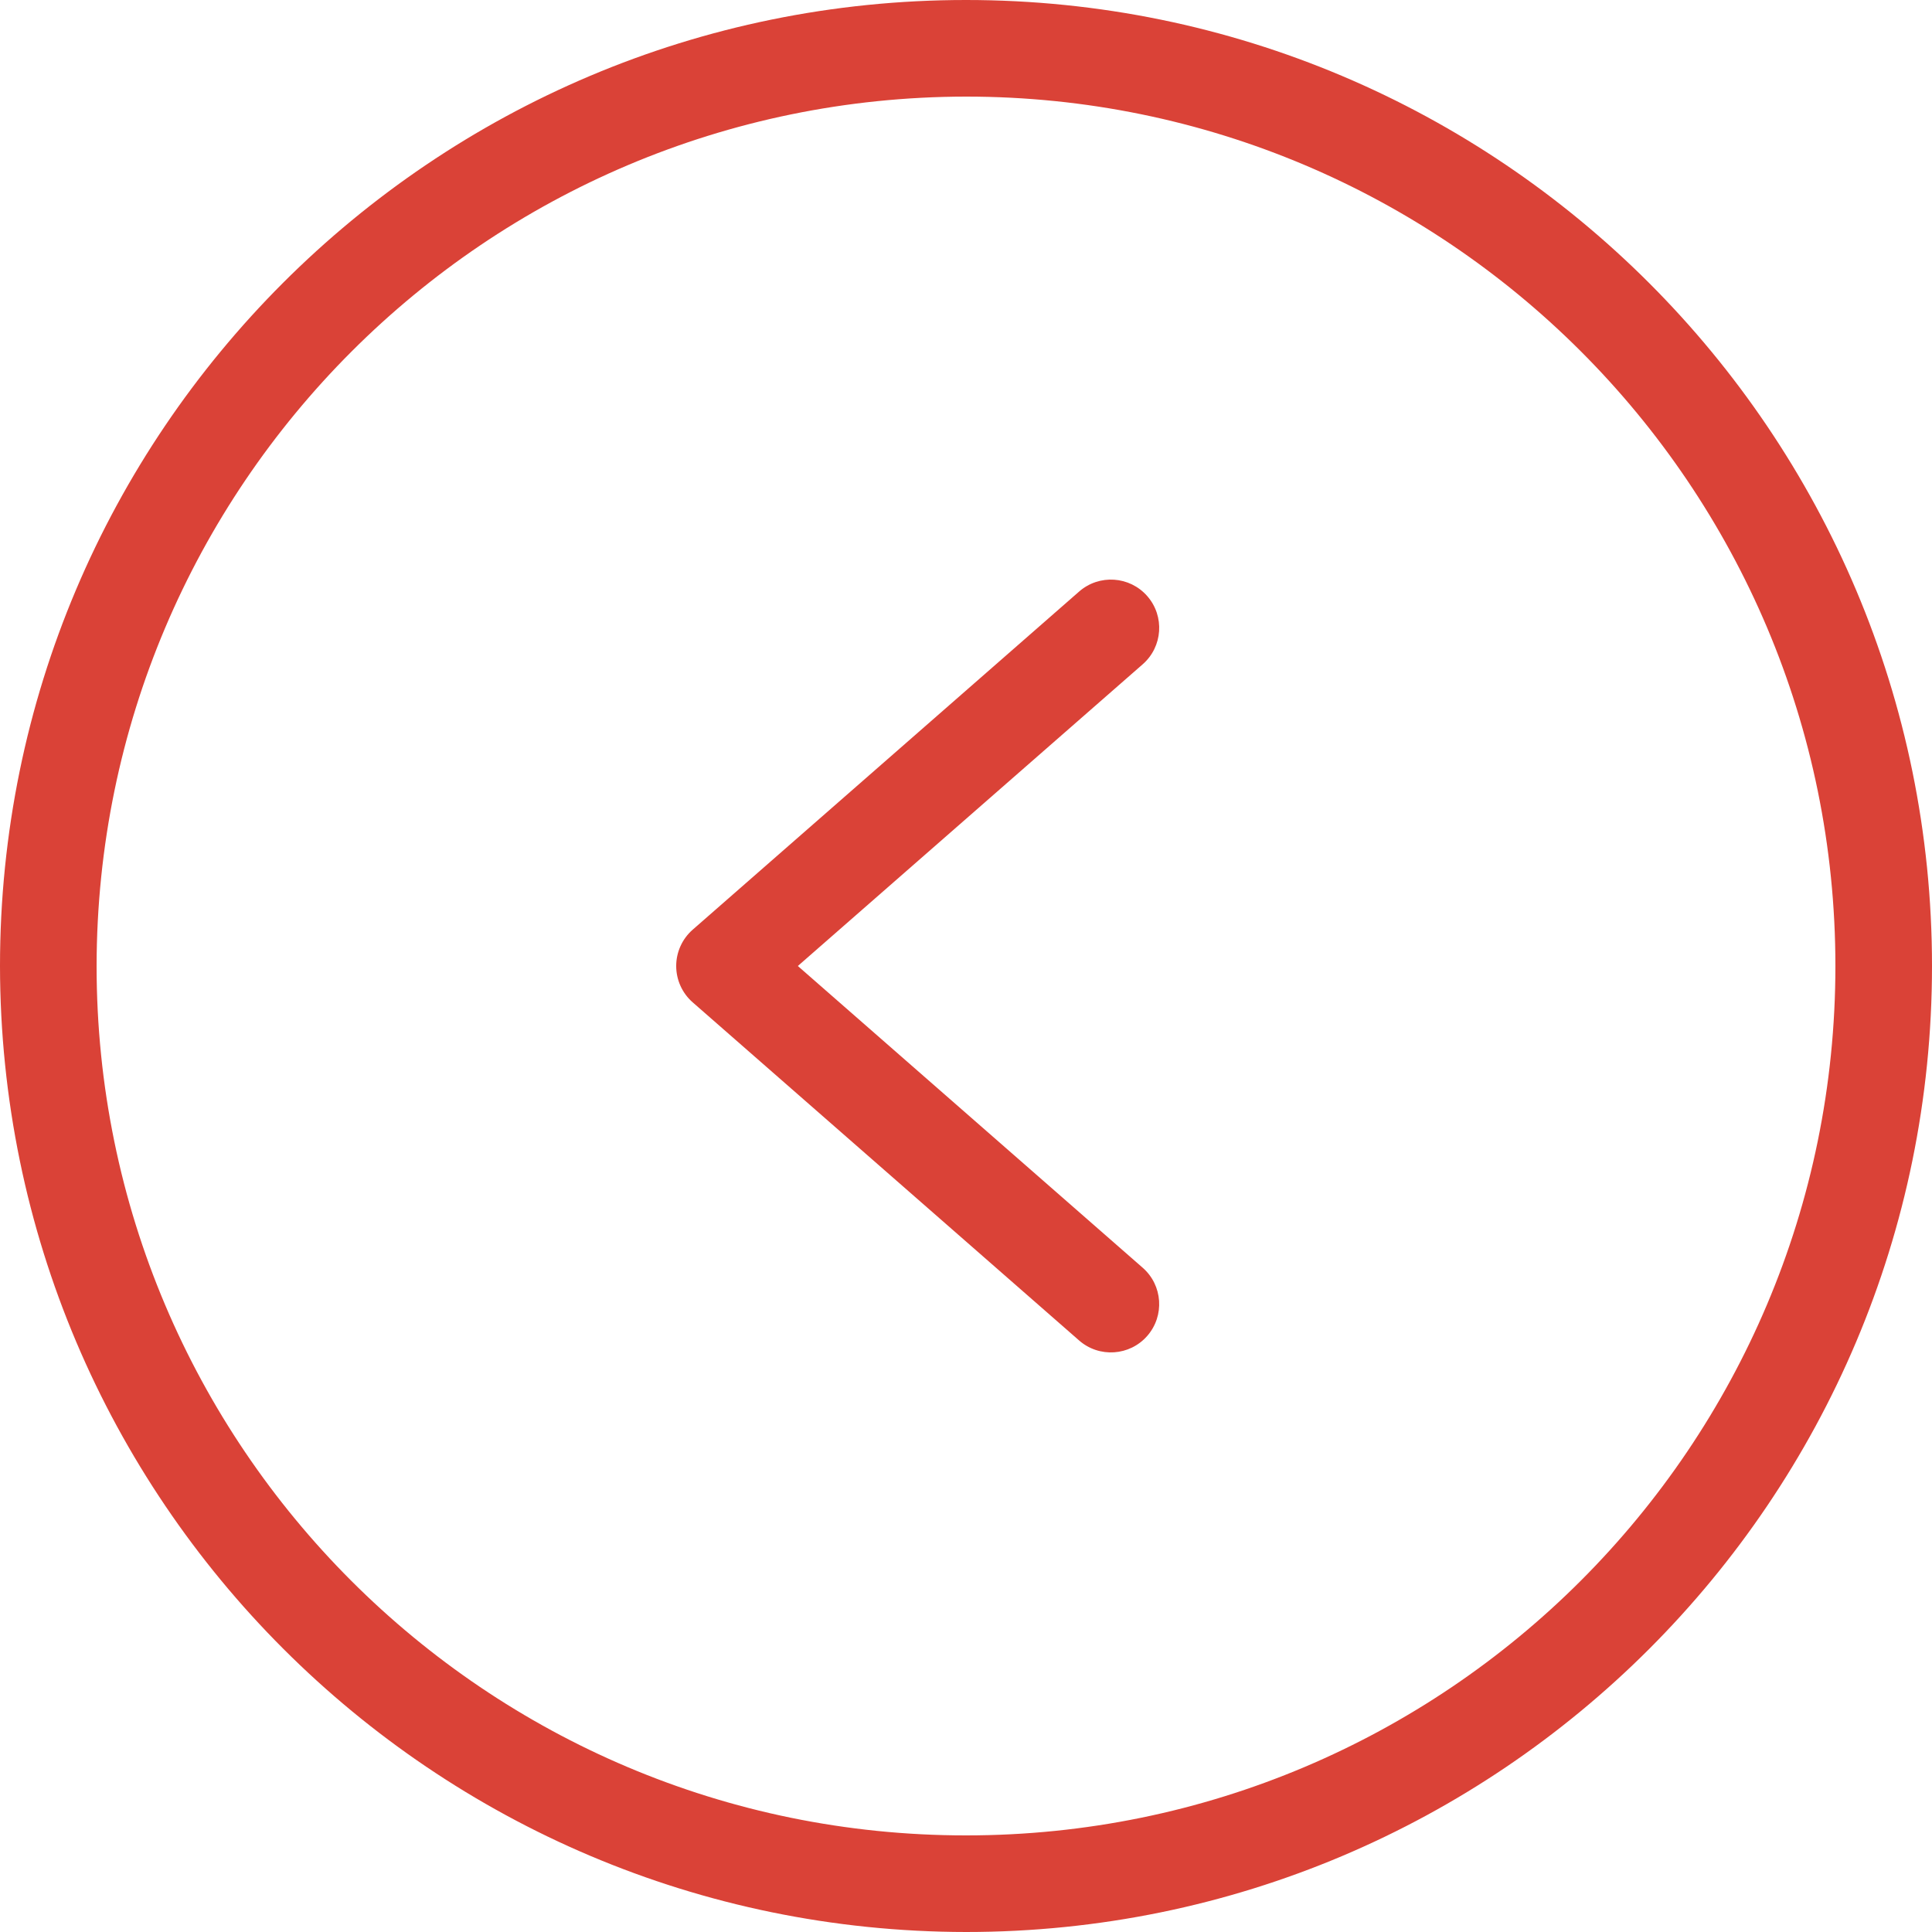 <svg width="76" height="76" viewBox="0 0 76 76" fill="none" xmlns="http://www.w3.org/2000/svg">
<g clip-path="url(#clip0_85_1053)">
<path d="M38 76C58.987 76 76 58.987 76 38C76 17.014 58.987 -0 38 -0C17.014 -0 -0 17.014 -0 38C0.024 58.977 17.023 75.977 38 76ZM38 3.8C56.889 3.8 72.2 19.112 72.2 38C72.2 56.888 56.888 72.2 38 72.2C19.112 72.2 3.8 56.888 3.8 38C3.822 19.121 19.121 3.822 38 3.8Z" fill="#DA4237"/>
<path d="M42.449 52.73C43.239 53.422 44.44 53.341 45.13 52.551C45.821 51.76 45.74 50.56 44.95 49.869L31.385 38L44.951 26.131C45.741 25.44 45.821 24.239 45.131 23.45C44.44 22.659 43.24 22.579 42.45 23.27L27.25 36.57C27.046 36.748 26.882 36.968 26.77 37.215C26.658 37.462 26.6 37.729 26.6 38C26.6 38.271 26.658 38.539 26.77 38.786C26.882 39.033 27.046 39.253 27.25 39.431L42.449 52.73Z" fill="#DA4237"/>
</g>
<defs>
<clipPath id="clip0_85_1053">
<rect width="76" height="76" fill="white" transform="translate(76 76) rotate(-180)"/>
</clipPath>
</defs>
</svg>
